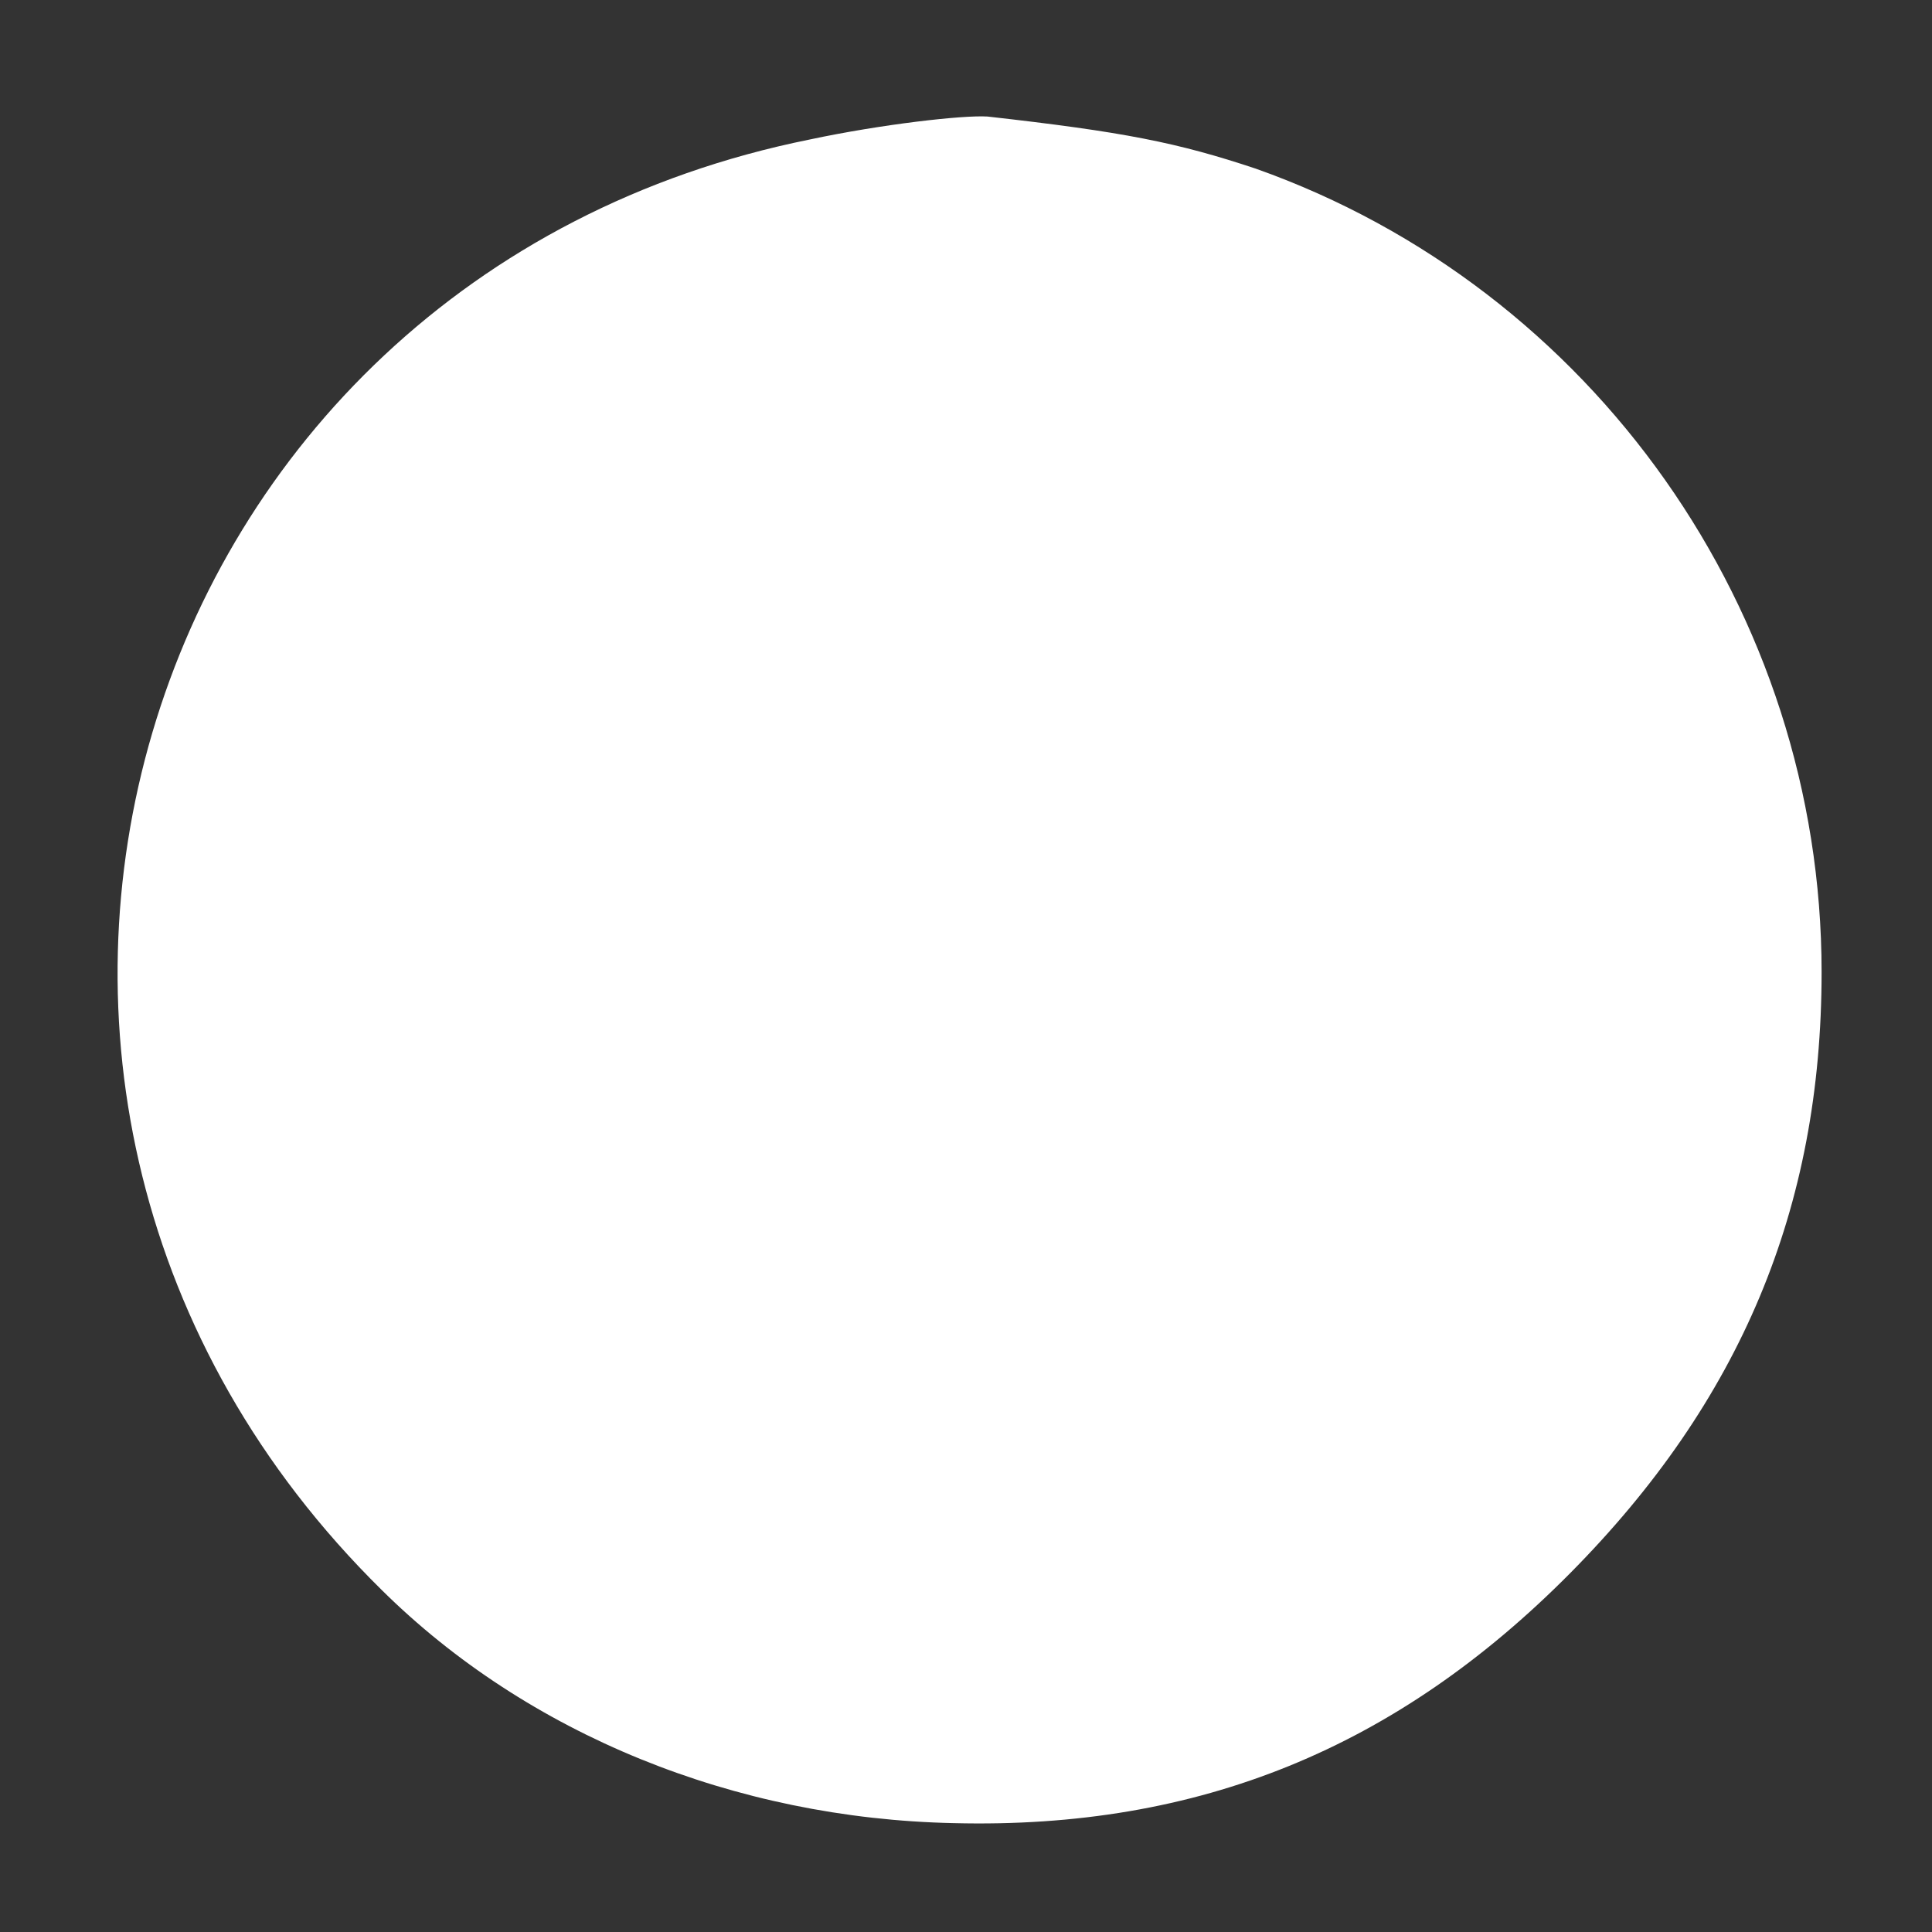 <?xml version="1.0" standalone="no"?>
<!DOCTYPE svg PUBLIC "-//W3C//DTD SVG 20010904//EN"
 "http://www.w3.org/TR/2001/REC-SVG-20010904/DTD/svg10.dtd">
<svg version="1.0" xmlns="http://www.w3.org/2000/svg"
 width="126pt" height="126pt" viewBox="0 0 126 126"
 preserveAspectRatio="xMidYMid meet"><rect x="0" y="0" width="126" height="126" fill="#333333" stroke="none"/><g transform="translate(0,126) scale(0.1,-0.1)"
fill="#ffffff" stroke="none">
<path d="M528 1169 c-446 -90 -604 -626 -279 -946 95 -94 230 -149 373 -152
160 -4 289 49 402 163 111 112 164 238 164 392 0 235 -149 446 -369 524 -51
17 -86 24 -175 34 -16 1 -69 -5 -116 -15z"/>
</g>
</svg>
